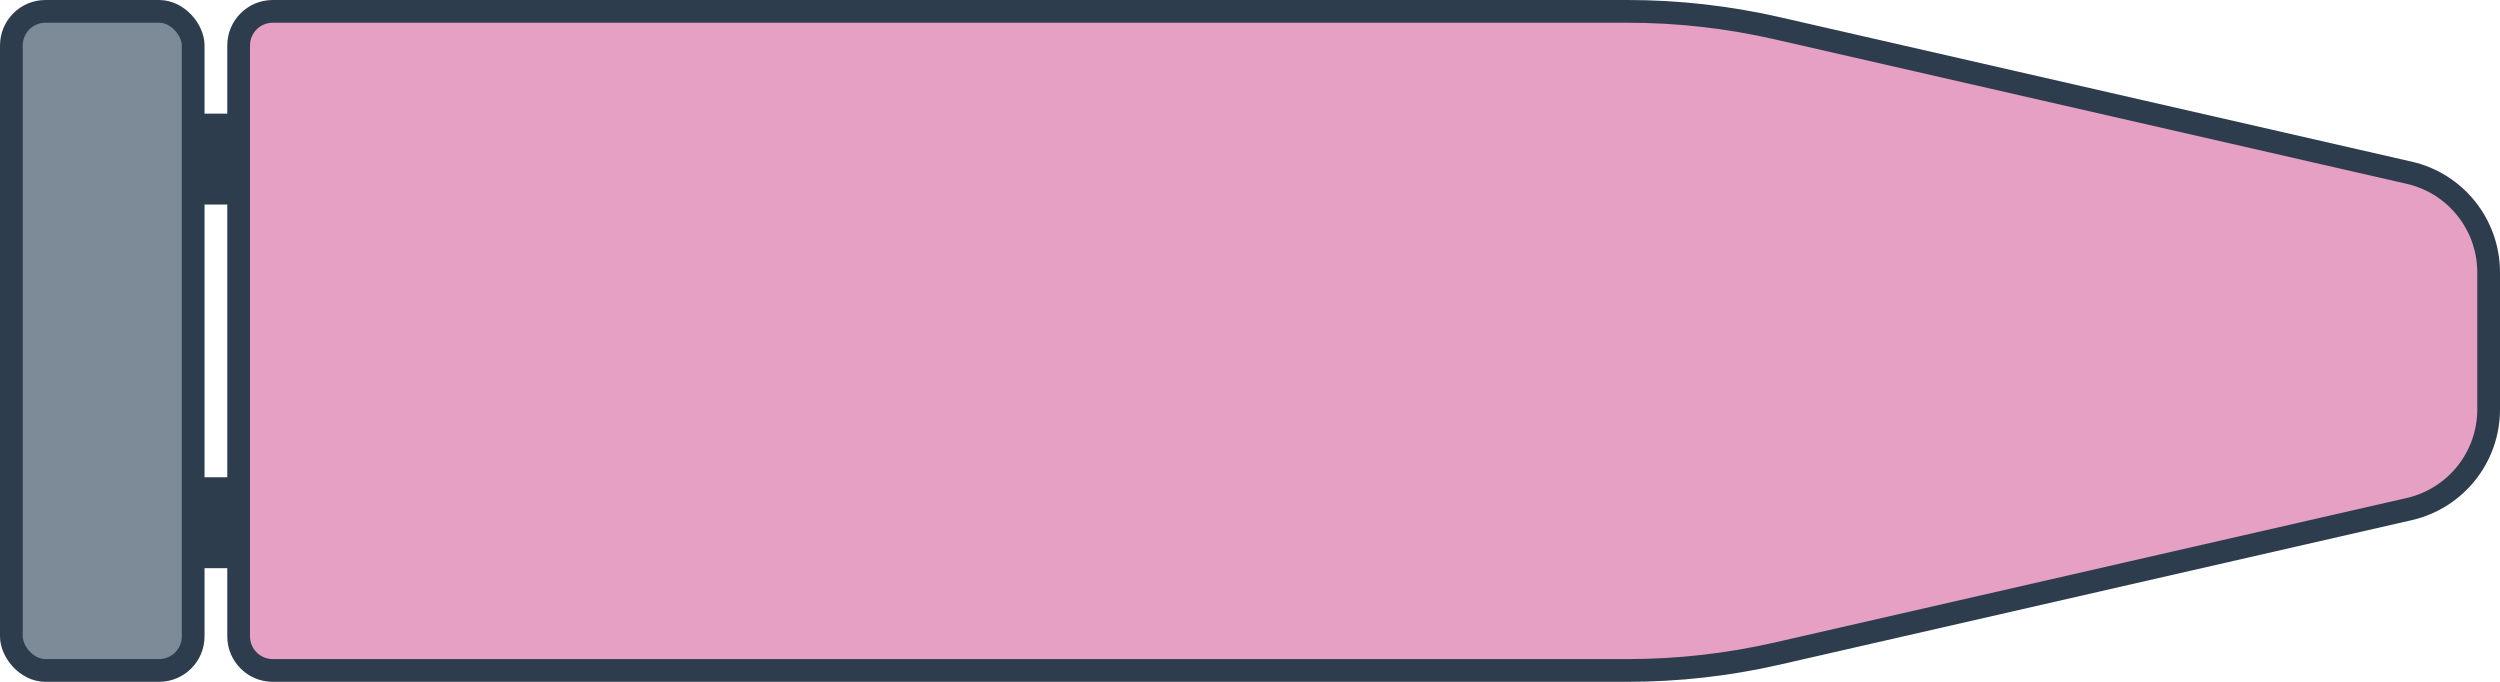 <svg width="110" height="30" viewBox="0 0 110 30" fill="none" xmlns="http://www.w3.org/2000/svg">
<path d="M12 0.5H71.615C73.827 0.5 76.032 0.748 78.189 1.241L106.003 7.6C108.049 8.067 109.5 9.887 109.5 11.986V18.014C109.5 20.113 108.049 21.933 106.003 22.4L78.189 28.759C76.032 29.252 73.827 29.5 71.615 29.5H12C11.172 29.5 10.5 28.828 10.5 28V2C10.5 1.172 11.172 0.5 12 0.5Z" fill="#E5A0C3" stroke="#2E3D4D"/>
<rect x="8.5" y="5.5" width="2" height="3" fill="#2E3D4D" stroke="#2E3D4D"/>
<rect x="8.5" y="21.5" width="2" height="3" fill="#2E3D4D" stroke="#2E3D4D"/>
<rect x="0.5" y="0.5" width="8" height="29" rx="1.5" fill="#7D8B99" stroke="#2E3D4D"/>
</svg>
